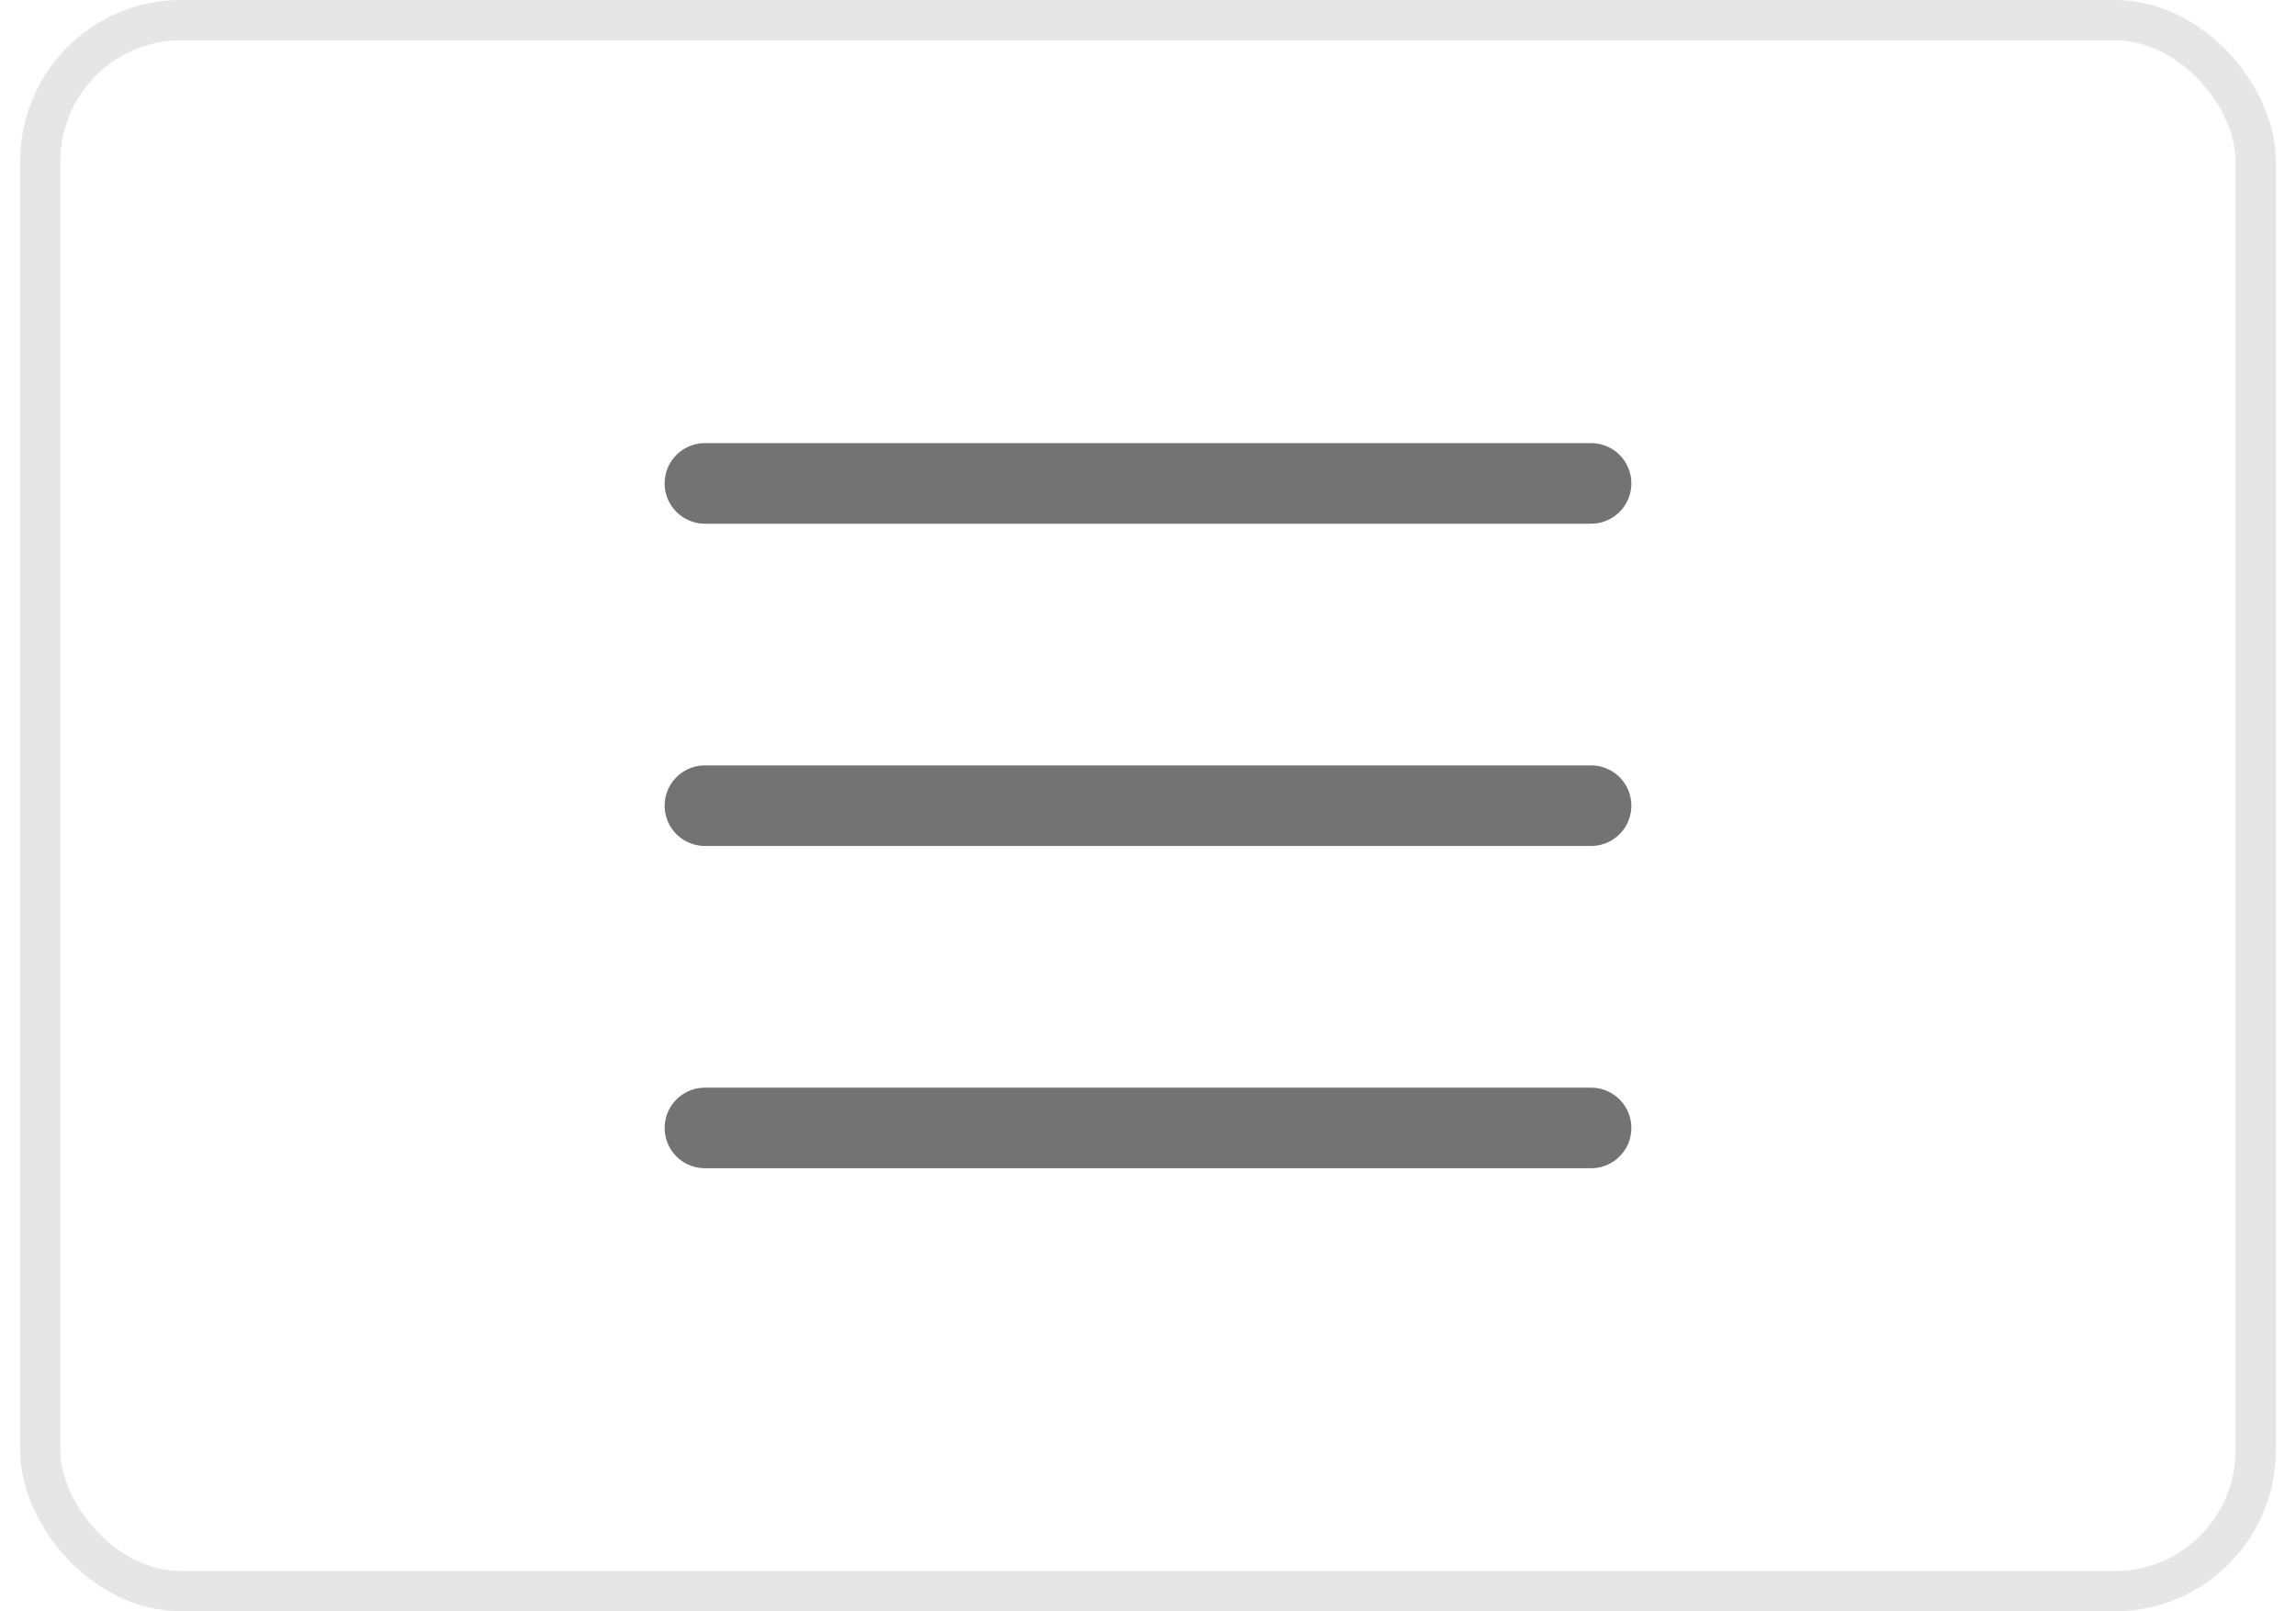<svg width="57" height="40" viewBox="0 0 57 40" fill="none" xmlns="http://www.w3.org/2000/svg">
<rect x="1" y="0.5" width="55" height="39" rx="3.5" stroke="black" stroke-opacity="0.1"/>
<g clip-path="url(#clip0_1_1285)">
<path d="M17.5 12H39.5H17.5ZM17.5 20H39.5H17.5ZM17.5 28H39.5H17.5Z" fill="black"/>
<path d="M17.5 12H39.5M17.5 20H39.5M17.5 28H39.5" stroke="black" stroke-opacity="0.55" stroke-width="2" stroke-miterlimit="10" stroke-linecap="round"/>
</g>
<defs>
<clipPath id="clip0_1_1285">
<rect width="30" height="30" fill="white" transform="translate(13.5 5)"/>
</clipPath>
</defs>
</svg>
